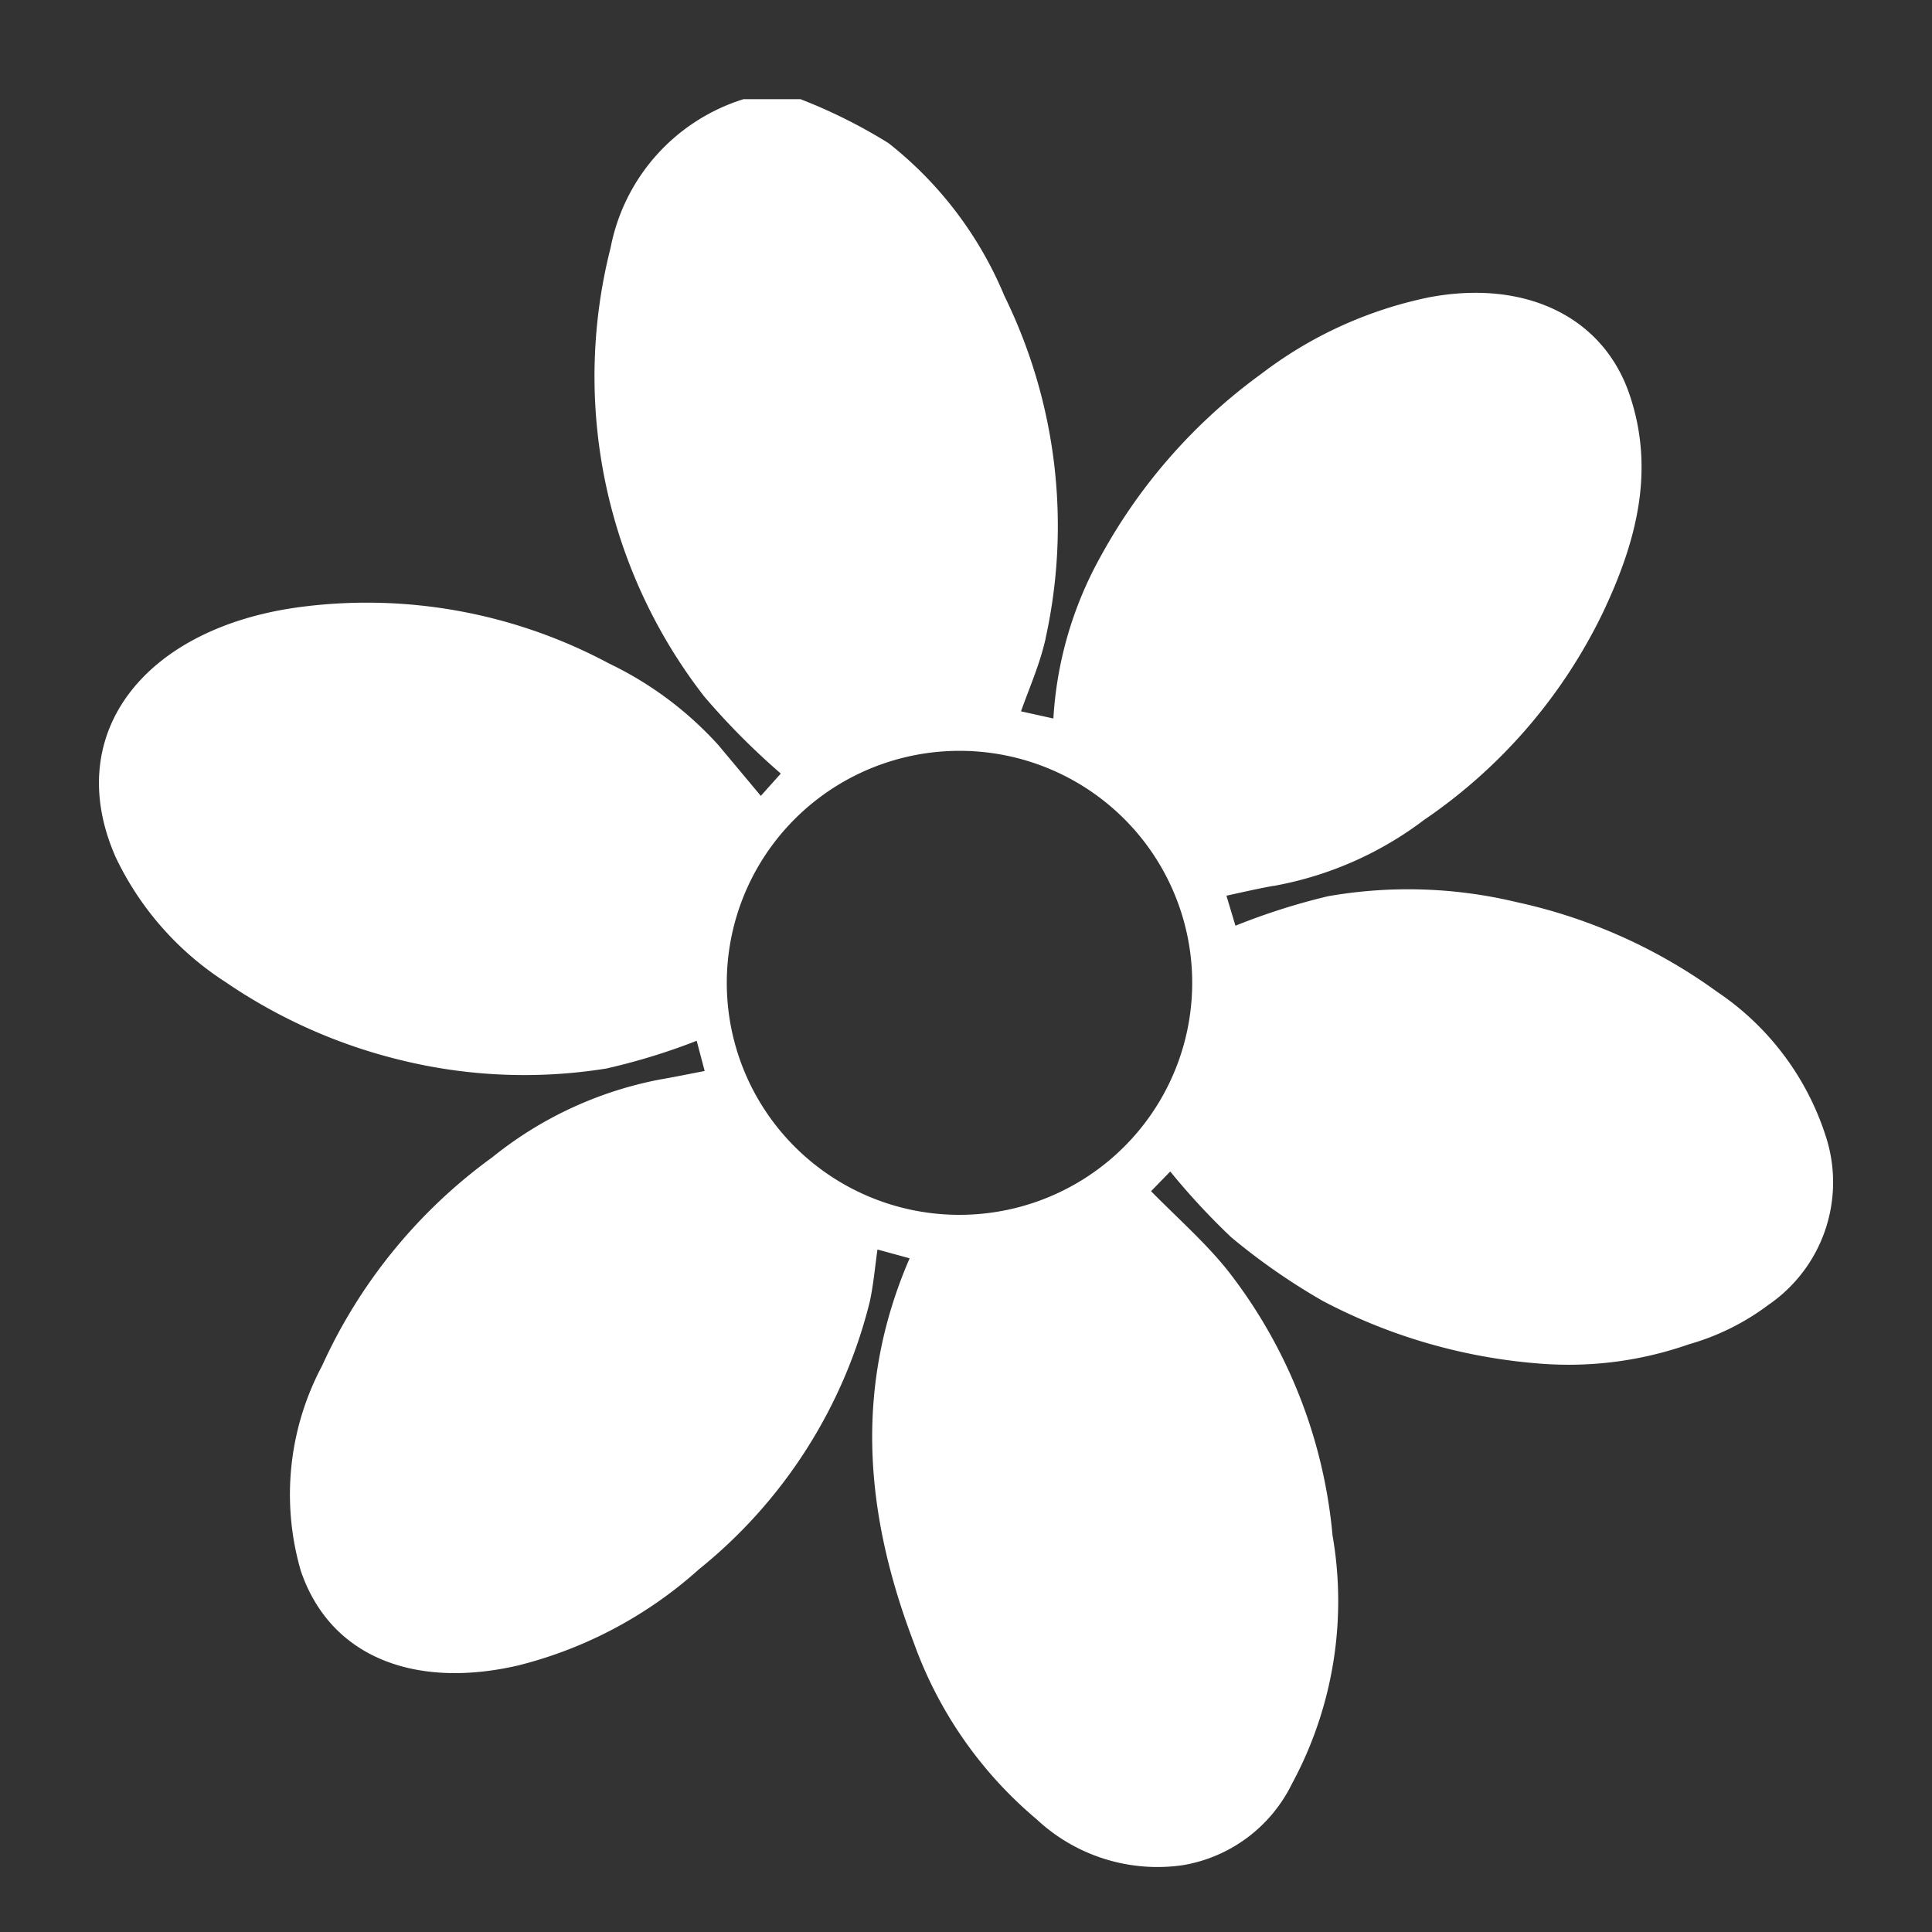 <?xml version="1.0" encoding="UTF-8" standalone="no"?>
<svg viewBox="0 0 56 56.01" version="1.1" id="svg16" sodipodi:docname="picto_poi_flore.svg" inkscape:version="1.1.2 (b8e25be833, 2022-02-05)" xmlns:inkscape="http://www.inkscape.org/namespaces/inkscape" xmlns:sodipodi="http://sodipodi.sourceforge.net/DTD/sodipodi-0.dtd" xmlns="http://www.w3.org/2000/svg" xmlns:svg="http://www.w3.org/2000/svg" xmlns:rdf="http://www.w3.org/1999/02/22-rdf-syntax-ns#" xmlns:cc="http://creativecommons.org/ns#" xmlns:dc="http://purl.org/dc/elements/1.1/">
  <rect x="0" y="0" width="56" height="56.01" fill="#333333" stroke="none"/>
  <sodipodi:namedview id="namedview18" pagecolor="#505050" bordercolor="#eeeeee" borderopacity="1" inkscape:pageshadow="0" inkscape:pageopacity="0" inkscape:pagecheckerboard="0" showgrid="false" inkscape:zoom="14.640243" inkscape:cx="28.004999" inkscape:cy="27.970847" inkscape:window-width="1920" inkscape:window-height="1013" inkscape:window-x="-9" inkscape:window-y="-9" inkscape:window-maximized="1" inkscape:current-layer="Calque_2"/>
  <defs id="defs4">
    <style id="style2">.cls-1,.cls-3{fill:#7dad00;}.cls-1{stroke:#7dad00;stroke-linecap:round;stroke-linejoin:round;}.cls-2{fill:#fff;stroke:#fff;stroke-miterlimit:10;stroke-width:0.25px;}</style>
  </defs>
  <title id="title6">FLORE</title>
  <g id="Calque_2" data-name="Calque 2">
    <path id="path11" class="cls-2" d="m 21.57,3 a 5.5,5.5 0 0 0 -3.75,4.211 15,15 0 0 0 2.689,12.898 20.78,20.78 0 0 0 2.301,2.301 l -0.76,0.85 -1.33,-1.59 A 10.11,10.11 0 0 0 17.59,19.34 14.73,14.73 0 0 0 8.779,17.711 c -4.43,0.56 -6.879,3.54 -5.309,7.09 a 8.67,8.67 0 0 0 3.148,3.568 15.31,15.31 0 0 0 5,2.23 14.87,14.87 0 0 0 5.932,0.25 A 18.24,18.24 0 0 0 20.279,30 l 0.301,1.141 c -0.48,0.09 -0.95,0.19 -1.42,0.27 a 10.91,10.91 0 0 0 -4.811,2.23 15.11,15.11 0 0 0 -4.9,6 A 7.81,7.81 0 0 0 8.84,45.5 C 9.7,48.01 12.17,48.81 15,48.15 a 12.19,12.19 0 0 0 5.18,-2.76 14.28,14.28 0 0 0 4.91,-7.691 c 0.11,-0.51 0.15,-1.029 0.24,-1.639 l 1.209,0.33 c -1.69,3.79 -1.339,7.49 0.061,11.17 a 11.82,11.82 0 0 0 3.531,5.08 5,5 0 0 0 4.139,1.299 4.19,4.19 0 0 0 3.07,-2.299 11,11 0 0 0 1.16,-7.121 14.48,14.48 0 0 0 -3,-7.6 c -0.66,-0.83 -1.501,-1.561 -2.311,-2.391 l 0.74,-0.76 a 20.15,20.15 0 0 0 1.84,2 18.42,18.42 0 0 0 2.631,1.83 16,16 0 0 0 6.23,1.801 10.4,10.4 0 0 0 4.279,-0.551 6.91,6.91 0 0 0 2.279,-1.129 4.18,4.18 0 0 0 1.65,-4.631 A 7.85,7.85 0 0 0 49.699,28.85 15.35,15.35 0 0 0 43.93,26.27 13.35,13.35 0 0 0 38.52,26.1 18.87,18.87 0 0 0 35.73,27 l -0.34,-1.131 c 0.56,-0.12 1.098,-0.25 1.648,-0.34 a 10.09,10.09 0 0 0 4.172,-1.869 15.19,15.19 0 0 0 5.129,-5.939 c 0.96,-2.02 1.52,-4.07 0.77,-6.26 -0.75,-2.19 -2.95,-3.231 -5.66,-2.721 A 11.84,11.84 0 0 0 36.631,10.939 15.9,15.9 0 0 0 32,16.211 10.83,10.83 0 0 0 30.65,20.98 l -1.221,-0.27 c 0.25,-0.72 0.551,-1.39 0.721,-2.08 A 15,15 0 0 0 29,8.631 10.88,10.88 0 0 0 25.68,4.25 15.22,15.22 0 0 0 23.18,3 Z m 5.918,18.646 a 6.85,6.87 87.3 0 1 7.186,6.518 6.85,6.87 87.3 0 1 -6.539,7.166 6.85,6.87 87.3 0 1 -7.186,-6.518 6.85,6.87 87.3 0 1 6.539,-7.166 z"/>
  </g>
</svg>